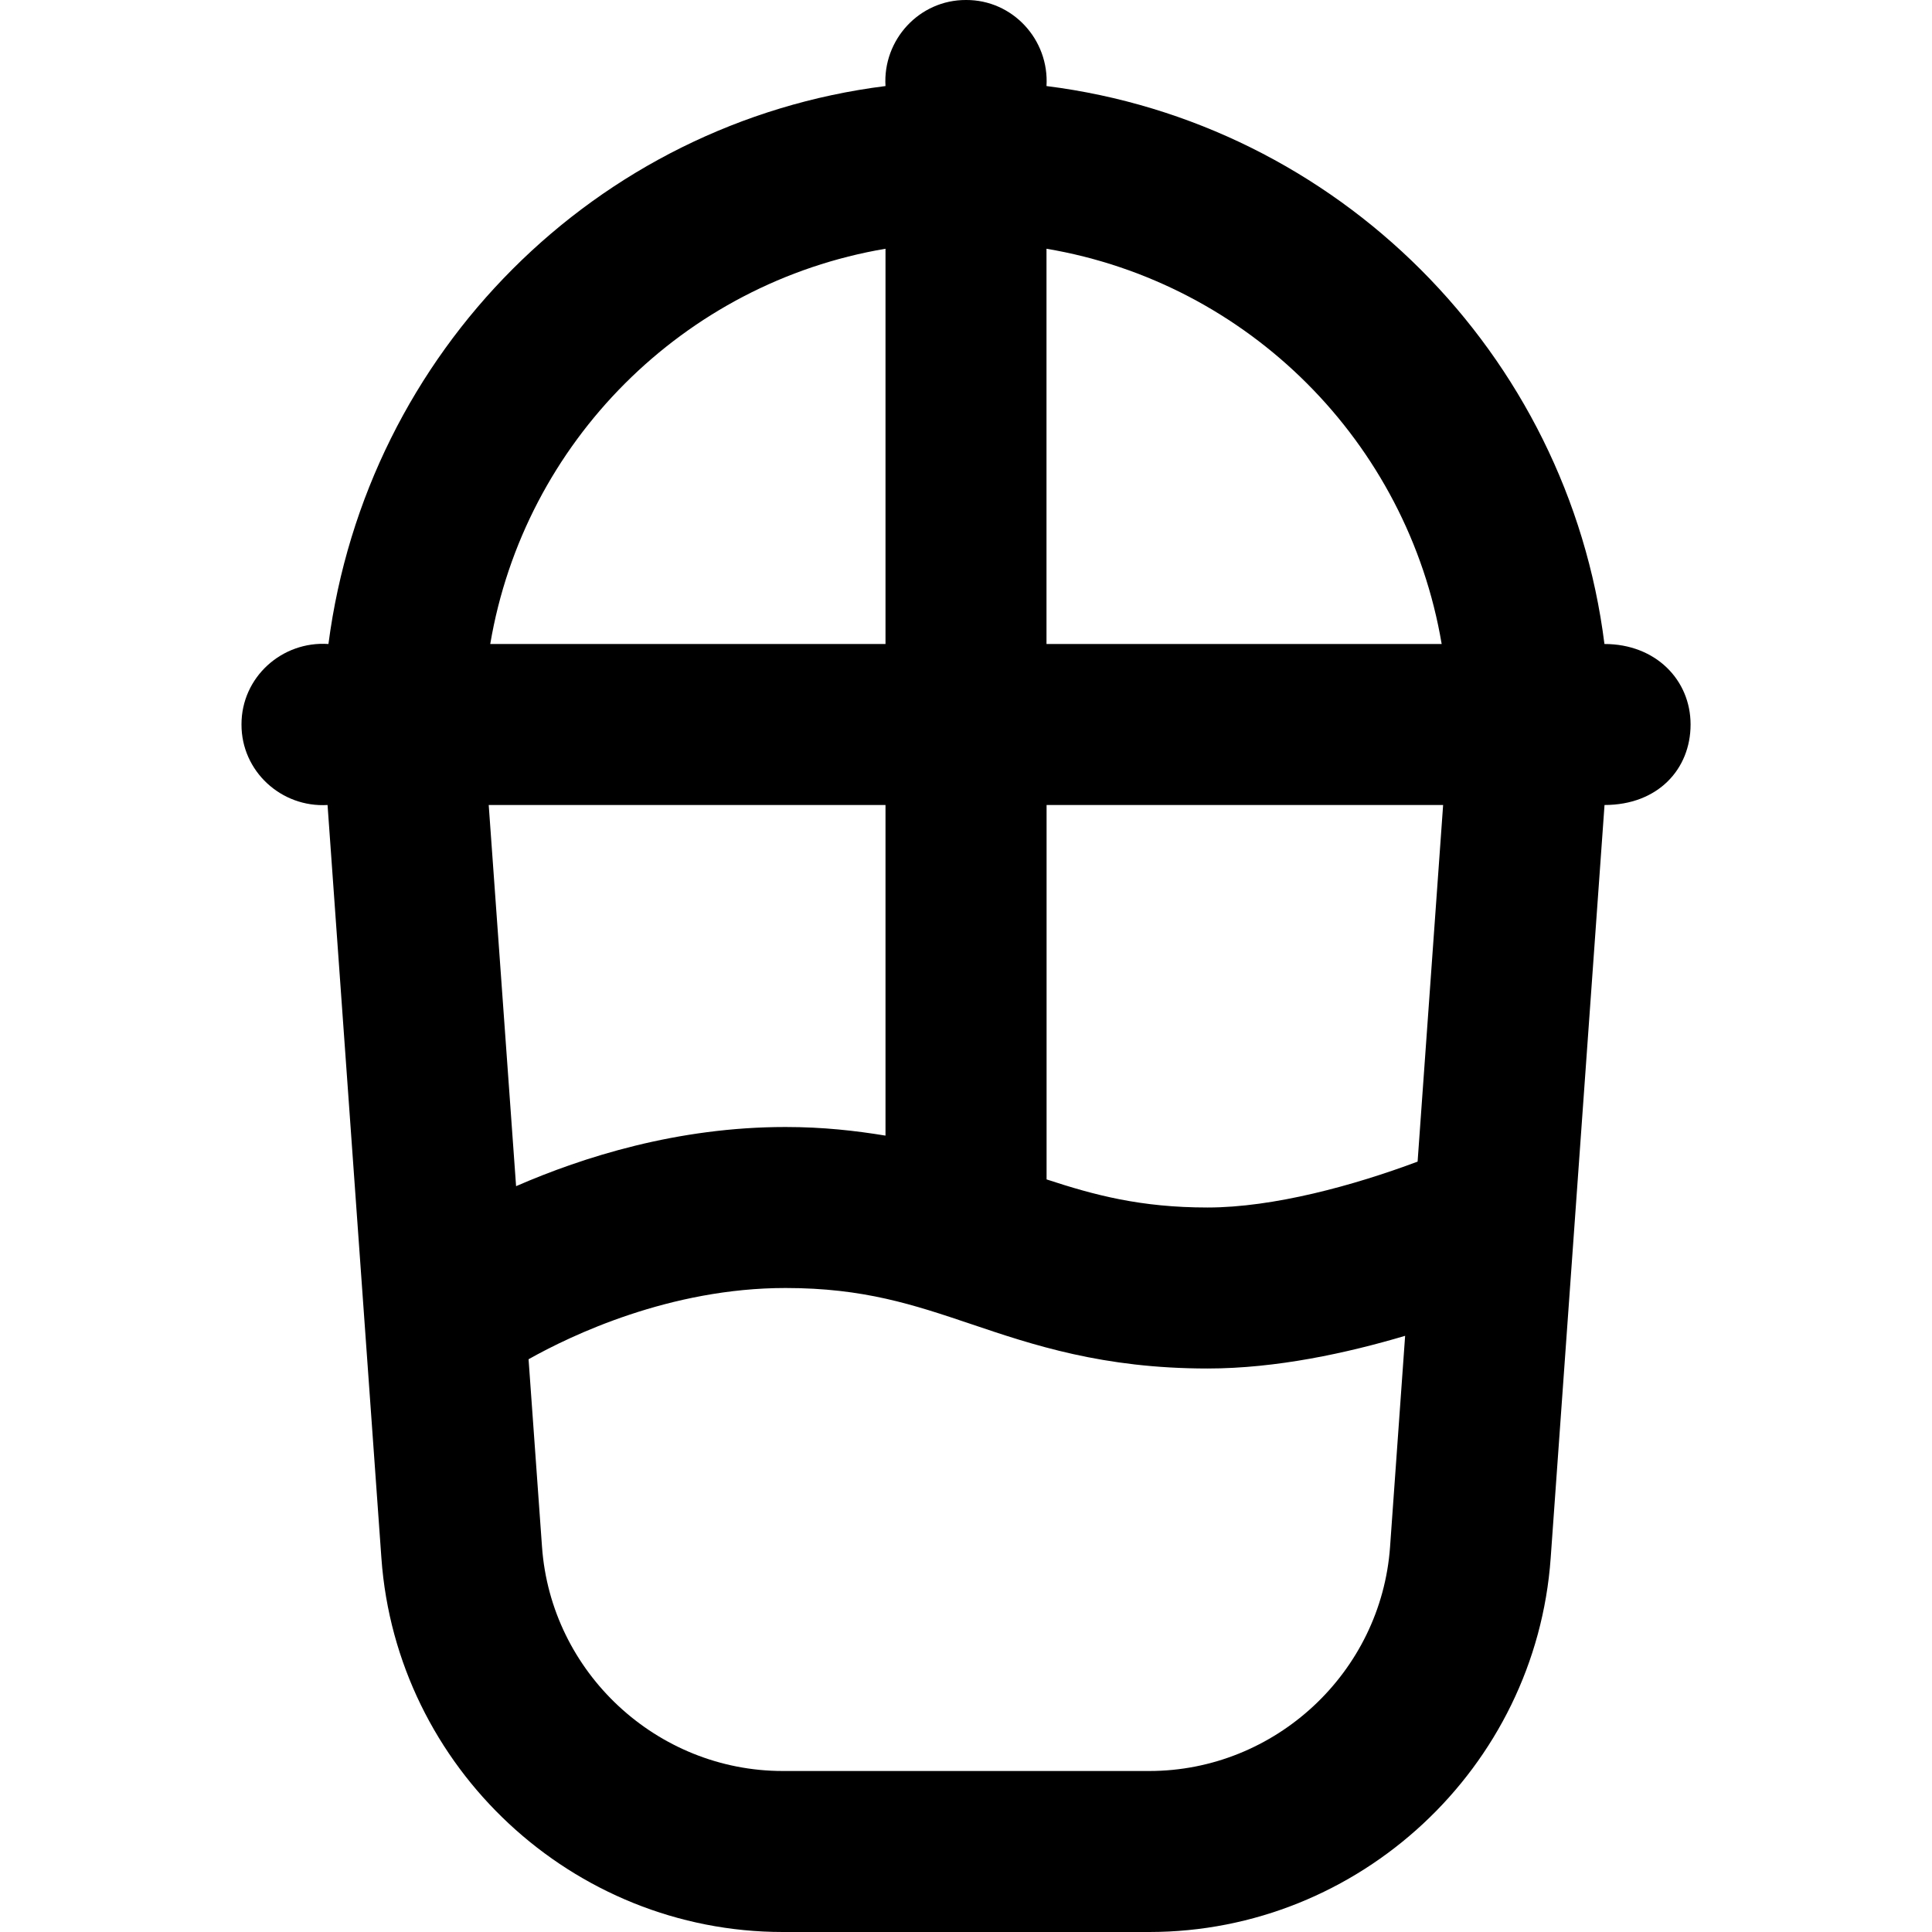 <svg id="Layer_1" viewBox="0 0 24 24" xmlns="http://www.w3.org/2000/svg" data-name="Layer 1"><path d="m19.931 8c-.453-3.612-3.319-6.477-6.931-6.931.035-.576-.42-1.072-1-1.069-.58-.002-1.035.494-1 1.069-3.593.451-6.446 3.295-6.92 6.931-.579-.039-1.082.415-1.08 1-.002.58.494 1.034 1.069 1l.669 9.356c.186 2.604 2.376 4.644 4.987 4.644h4.551c2.611 0 4.801-2.04 4.987-4.644l.669-9.356c.665 0 1.069-.447 1.069-1s-.433-1-1.069-1zm-6.931-4.91c2.507.423 4.486 2.403 4.909 4.91h-4.909zm-2 0v4.91h-4.91c.423-2.507 2.403-4.486 4.91-4.91zm-4.928 6.91h4.928v4.107c-.373-.061-.773-.107-1.242-.107-1.343 0-2.515.373-3.347.735l-.34-4.735zm11.196 9.214c-.111 1.562-1.426 2.786-2.992 2.786h-4.551c-1.566 0-2.881-1.224-2.992-2.786l-.167-2.329c.53-.298 1.758-.885 3.192-.885.973 0 1.589.207 2.302.447.769.26 1.64.553 2.94.553.857 0 1.734-.192 2.455-.406l-.187 2.619zm.342-4.784c-.791.296-1.79.57-2.609.57-.833 0-1.406-.154-2-.349v-4.651h4.926z"/></svg>